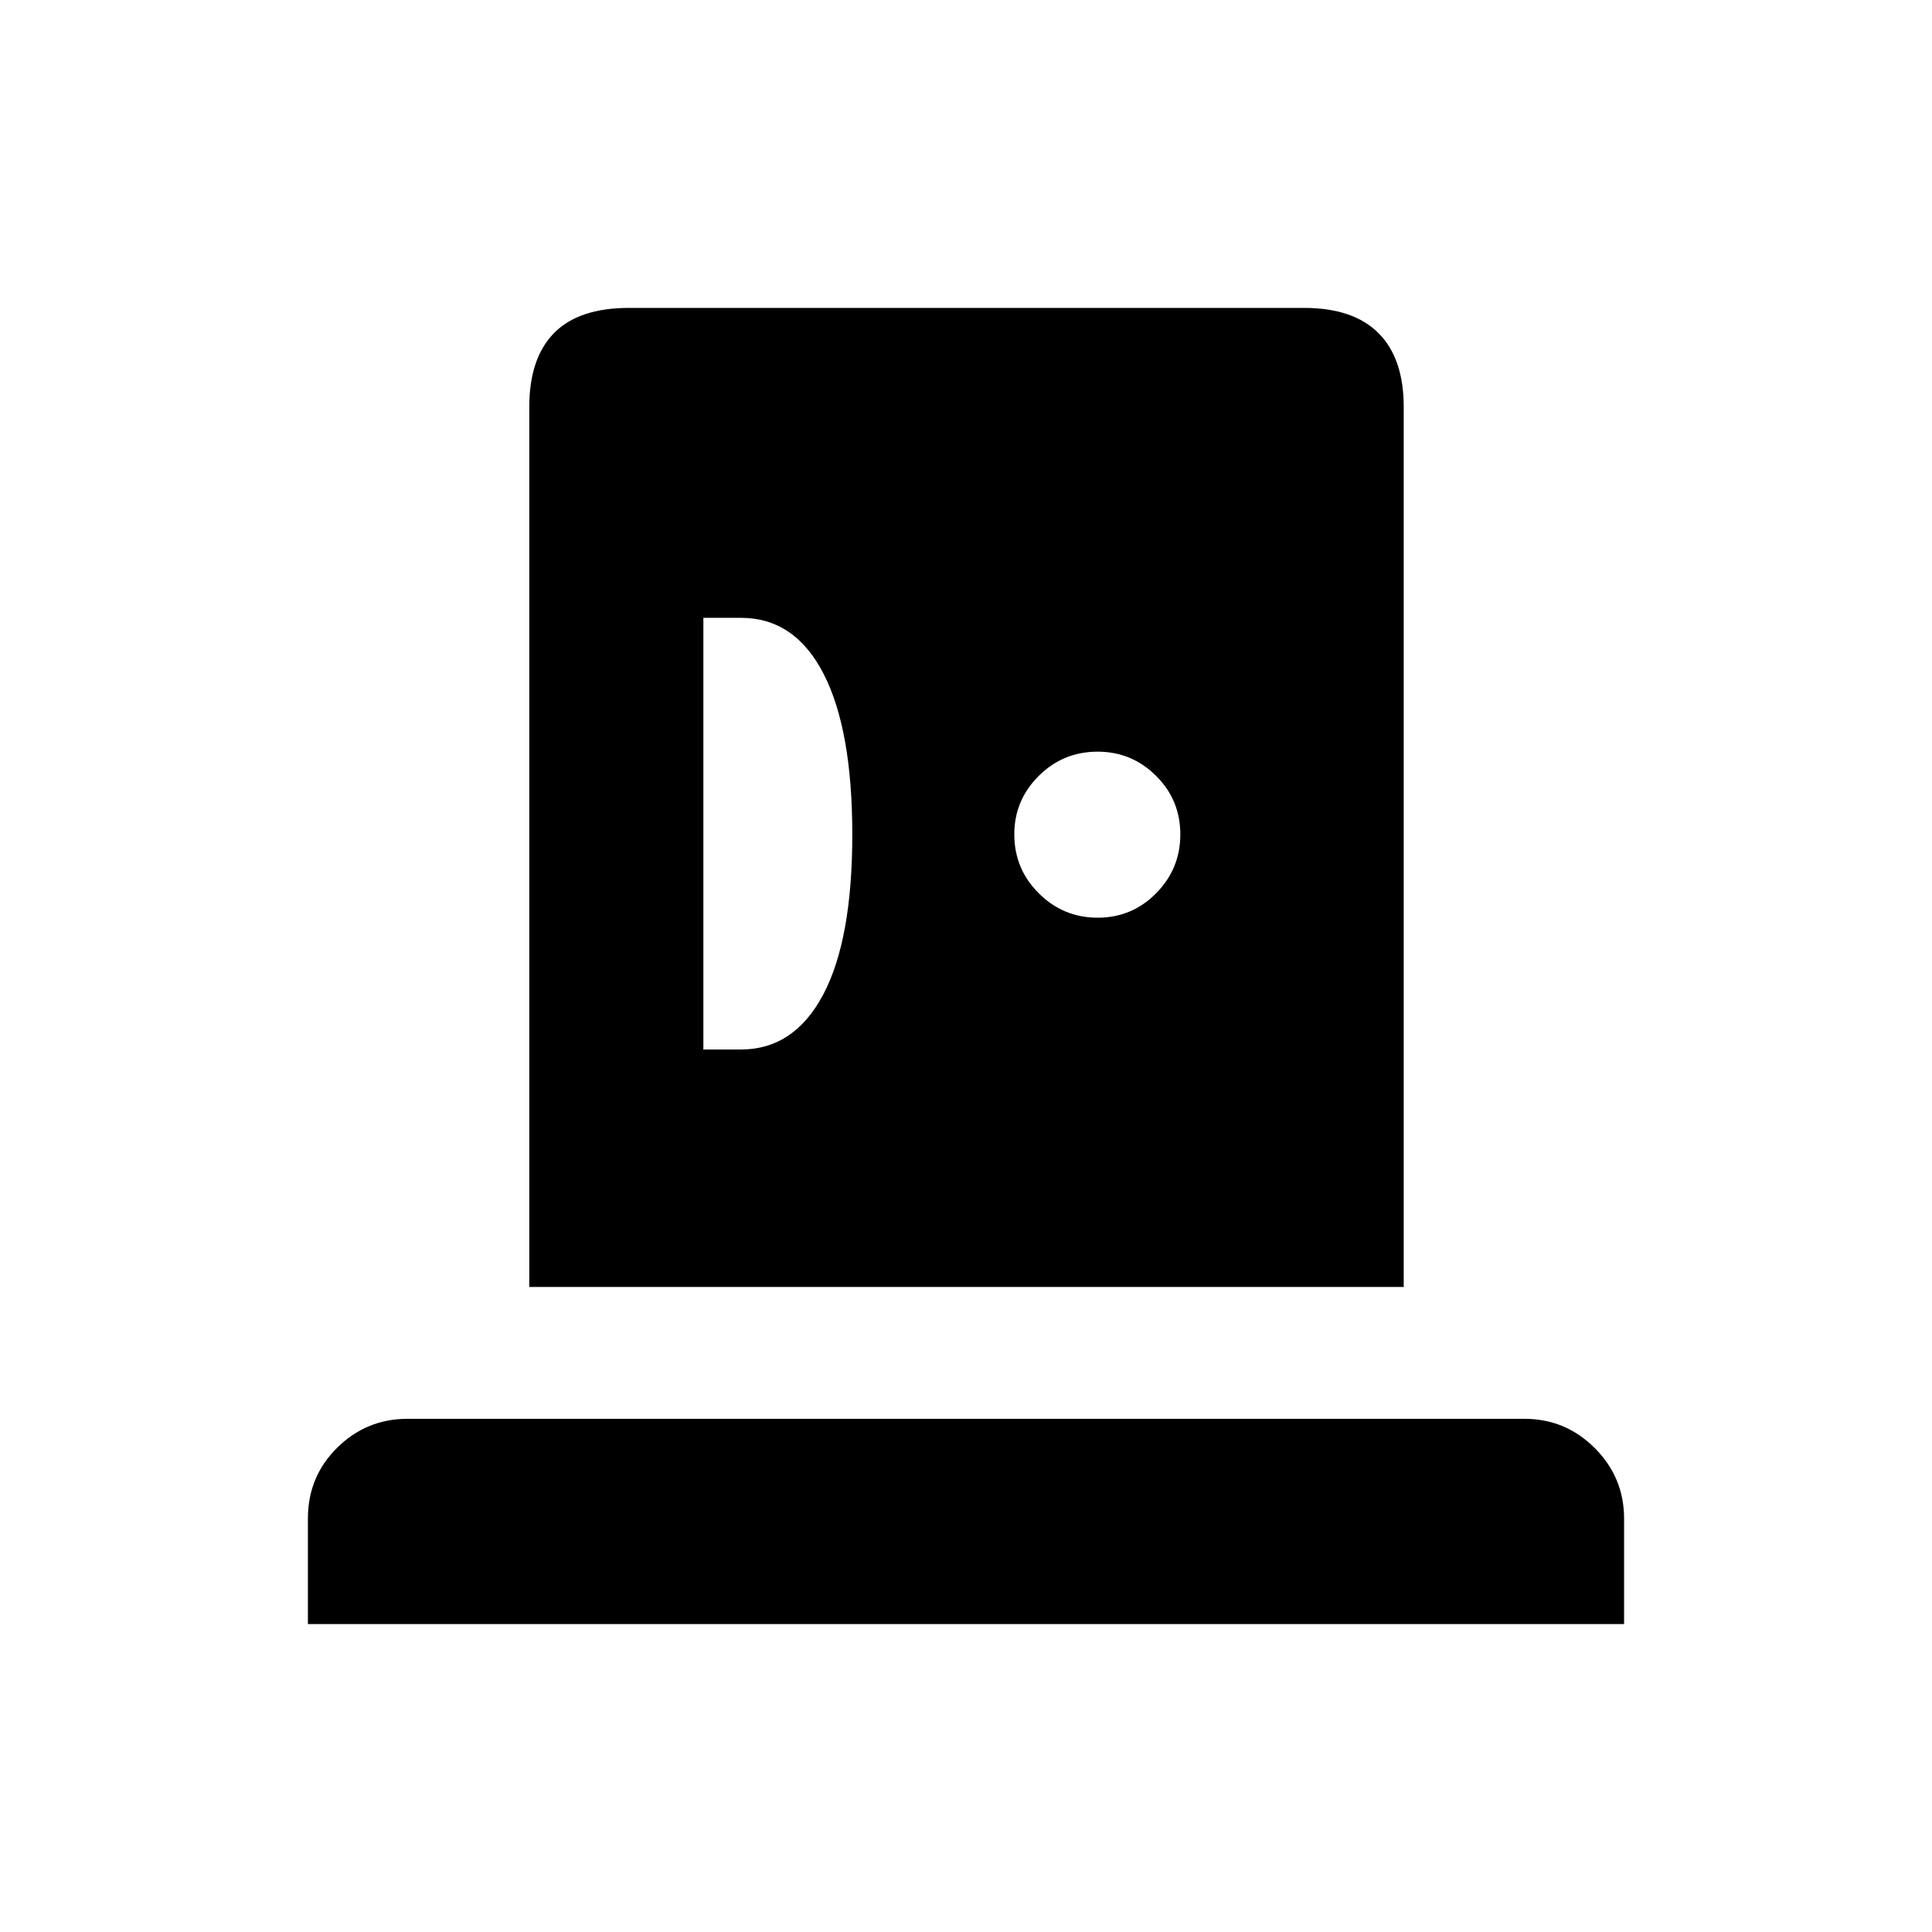<svg xmlns="http://www.w3.org/2000/svg" height="20" viewBox="0 -960 960 960" width="20"><path d="M153-153v-52.47q0-20.78 14.54-35.16Q182.08-255 202.5-255h555q20.42 0 34.96 14.57T807-205.4v52.4H153Zm110-167.5v-437.27q0-24.17 12.27-36.7Q287.53-807 312.5-807H648q24.44 0 36.97 12.53 12.53 12.53 12.53 36.7v437.27H263Zm86.5-118h18.6q26.49 0 40.95-27.3 14.45-27.3 14.45-79.5t-14.3-79.95Q394.89-653 368.2-653h-18.7v214.5ZM545.42-504q17.08 0 29.08-12.17 12-12.16 12-29.25 0-17.08-12.07-29.08-12.08-12-29.03-12-17.16 0-29.28 12.07Q504-562.35 504-545.4q0 17.16 12.17 29.28Q528.33-504 545.42-504Z"/></svg>